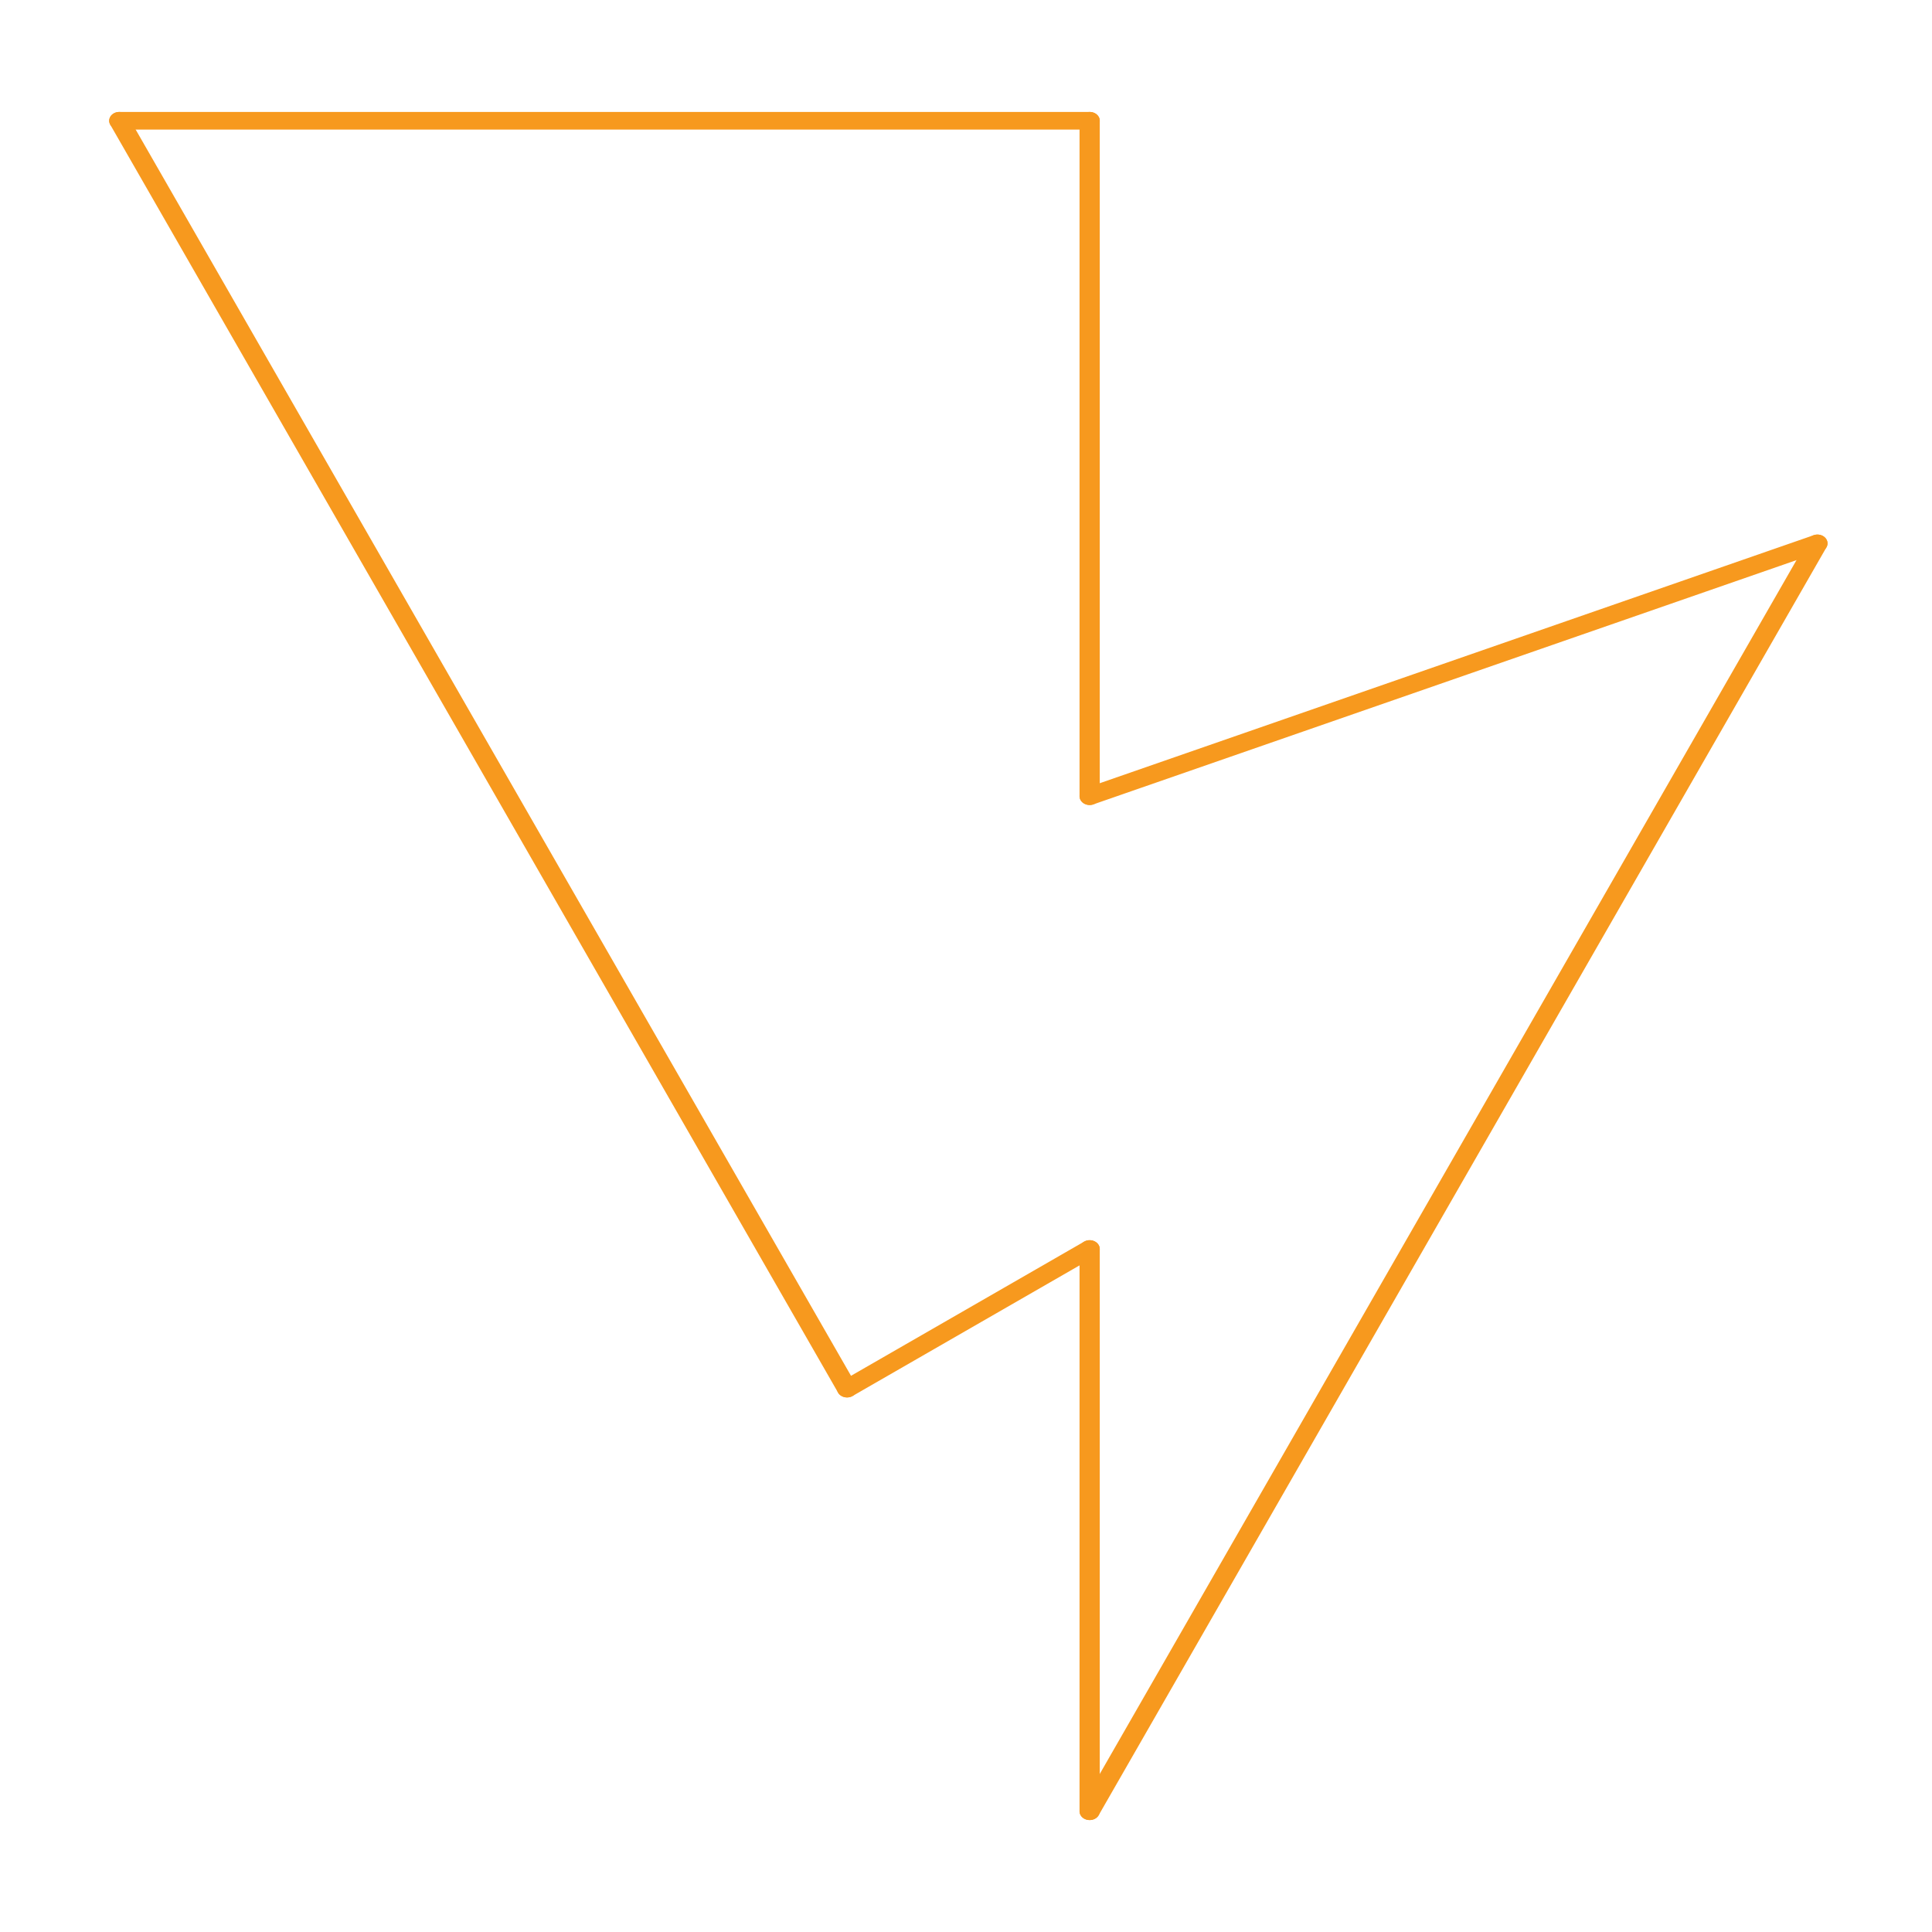 <?xml version="1.0" encoding="UTF-8" standalone="no"?>
<!-- Created with Inkscape (http://www.inkscape.org/) -->

<svg
   xmlns:dc="http://purl.org/dc/elements/1.1/"
   xmlns:cc="http://creativecommons.org/ns#"
   xmlns:rdf="http://www.w3.org/1999/02/22-rdf-syntax-ns#"
   xmlns:svg="http://www.w3.org/2000/svg"
   xmlns="http://www.w3.org/2000/svg"
   xmlns:sodipodi="http://sodipodi.sourceforge.net/DTD/sodipodi-0.dtd"
   xmlns:inkscape="http://www.inkscape.org/namespaces/inkscape"
   width="512"
   height="512"
   id="svg2"
   version="1.1"
   inkscape:version="0.48.3.1 r9886"
   sodipodi:docname="storms.png">
  <sodipodi:namedview
     id="base"
     pagecolor="#ffffff"
     bordercolor="#666666"
     borderopacity="1.0"
     inkscape:pageopacity="0"
     inkscape:pageshadow="2"
     inkscape:zoom="1.4"
     inkscape:cx="102.24363"
     inkscape:cy="288.87065"
     inkscape:document-units="px"
     inkscape:current-layer="g3878"
     showgrid="true"
     inkscape:window-width="1920"
     inkscape:window-height="1056"
     inkscape:window-x="0"
     inkscape:window-y="24"
     inkscape:window-maximized="1"
     inkscape:snap-midpoints="true"
     inkscape:object-nodes="true">
    <inkscape:grid
       dotted="true"
       spacingy="1px"
       spacingx="1px"
       snapvisiblegridlinesonly="true"
       enabled="true"
       visible="true"
       empspacing="8"
       id="grid2985"
       type="xygrid" />
  </sodipodi:namedview>
  <defs
     id="defs4" />
  <g
     transform="translate(0,-540.362)"
     id="layer1"
     inkscape:groupmode="layer"
     inkscape:label="Layer 1">
    <g
       id="g3878"
       style="fill:none;fill-opacity:1;stroke-width:10;stroke-miterlimit:4;stroke-dasharray:none">
      <g
         id="g3942"
         style="fill:#f7991e;fill-opacity:1;fill-rule:nonzero;stroke:#f7991e;stroke-opacity:1;stroke-width:4.667;stroke-miterlimit:4;stroke-dasharray:none;stroke-linejoin:round;stroke-linecap:round"
         transform="matrix(1.148,0,0,1,-5.119,0)">
        <path
           sodipodi:nodetypes="cc"
           transform="translate(0,540.362)"
           inkscape:connector-curvature="0"
           id="path3908"
           d="M 32,32 200,368"
           style="fill:#f7991e;fill-opacity:1;fill-rule:nonzero;stroke:#f7991e;stroke-width:4.667;stroke-linecap:round;stroke-linejoin:round;stroke-opacity:1;stroke-miterlimit:4;stroke-dasharray:none" />
        <path
           sodipodi:nodetypes="cc"
           transform="translate(0,540.362)"
           inkscape:connector-curvature="0"
           id="path3916"
           d="M 424,144 256,211"
           style="fill:#f7991e;fill-opacity:1;fill-rule:nonzero;stroke:#f7991e;stroke-width:4.667;stroke-linecap:round;stroke-linejoin:round;stroke-opacity:1;stroke-miterlimit:4;stroke-dasharray:none" />
        <path
           sodipodi:nodetypes="cc"
           transform="translate(0,540.362)"
           inkscape:connector-curvature="0"
           id="path3918"
           d="m 200,368 56,-37"
           style="fill:#f7991e;fill-opacity:1;fill-rule:nonzero;stroke:#f7991e;stroke-width:4.667;stroke-linecap:round;stroke-linejoin:round;stroke-opacity:1;stroke-miterlimit:4;stroke-dasharray:none" />
        <path
           transform="translate(0,540.362)"
           inkscape:connector-curvature="0"
           id="path3928"
           d="m 32,32 224,0"
           style="fill:#f7991e;fill-opacity:1;fill-rule:nonzero;stroke:#f7991e;stroke-width:4.667;stroke-linecap:round;stroke-linejoin:round;stroke-opacity:1;stroke-miterlimit:4;stroke-dasharray:none" />
        <path
           sodipodi:nodetypes="cc"
           transform="translate(0,540.362)"
           inkscape:connector-curvature="0"
           id="path3936"
           d="M 256,480 424,144"
           style="fill:#f7991e;fill-opacity:1;fill-rule:nonzero;stroke:#f7991e;stroke-width:4.667;stroke-linecap:round;stroke-linejoin:round;stroke-opacity:1;stroke-miterlimit:4;stroke-dasharray:none" />
        <path
           sodipodi:nodetypes="cc"
           transform="translate(0,540.362)"
           inkscape:connector-curvature="0"
           id="path3938"
           d="m 256,32 0,179"
           style="fill:#f7991e;fill-opacity:1;fill-rule:nonzero;stroke:#f7991e;stroke-width:4.667;stroke-linecap:round;stroke-linejoin:round;stroke-opacity:1;stroke-miterlimit:4;stroke-dasharray:none" />
        <path
           sodipodi:nodetypes="cc"
           transform="translate(0,540.362)"
           inkscape:connector-curvature="0"
           id="path3940"
           d="m 256,480 0,-149"
           style="fill:#f7991e;fill-opacity:1;fill-rule:nonzero;stroke:#f7991e;stroke-width:4.667;stroke-linecap:round;stroke-linejoin:round;stroke-opacity:1;stroke-miterlimit:4;stroke-dasharray:none" />
      </g>
    </g>
  </g>
</svg>
